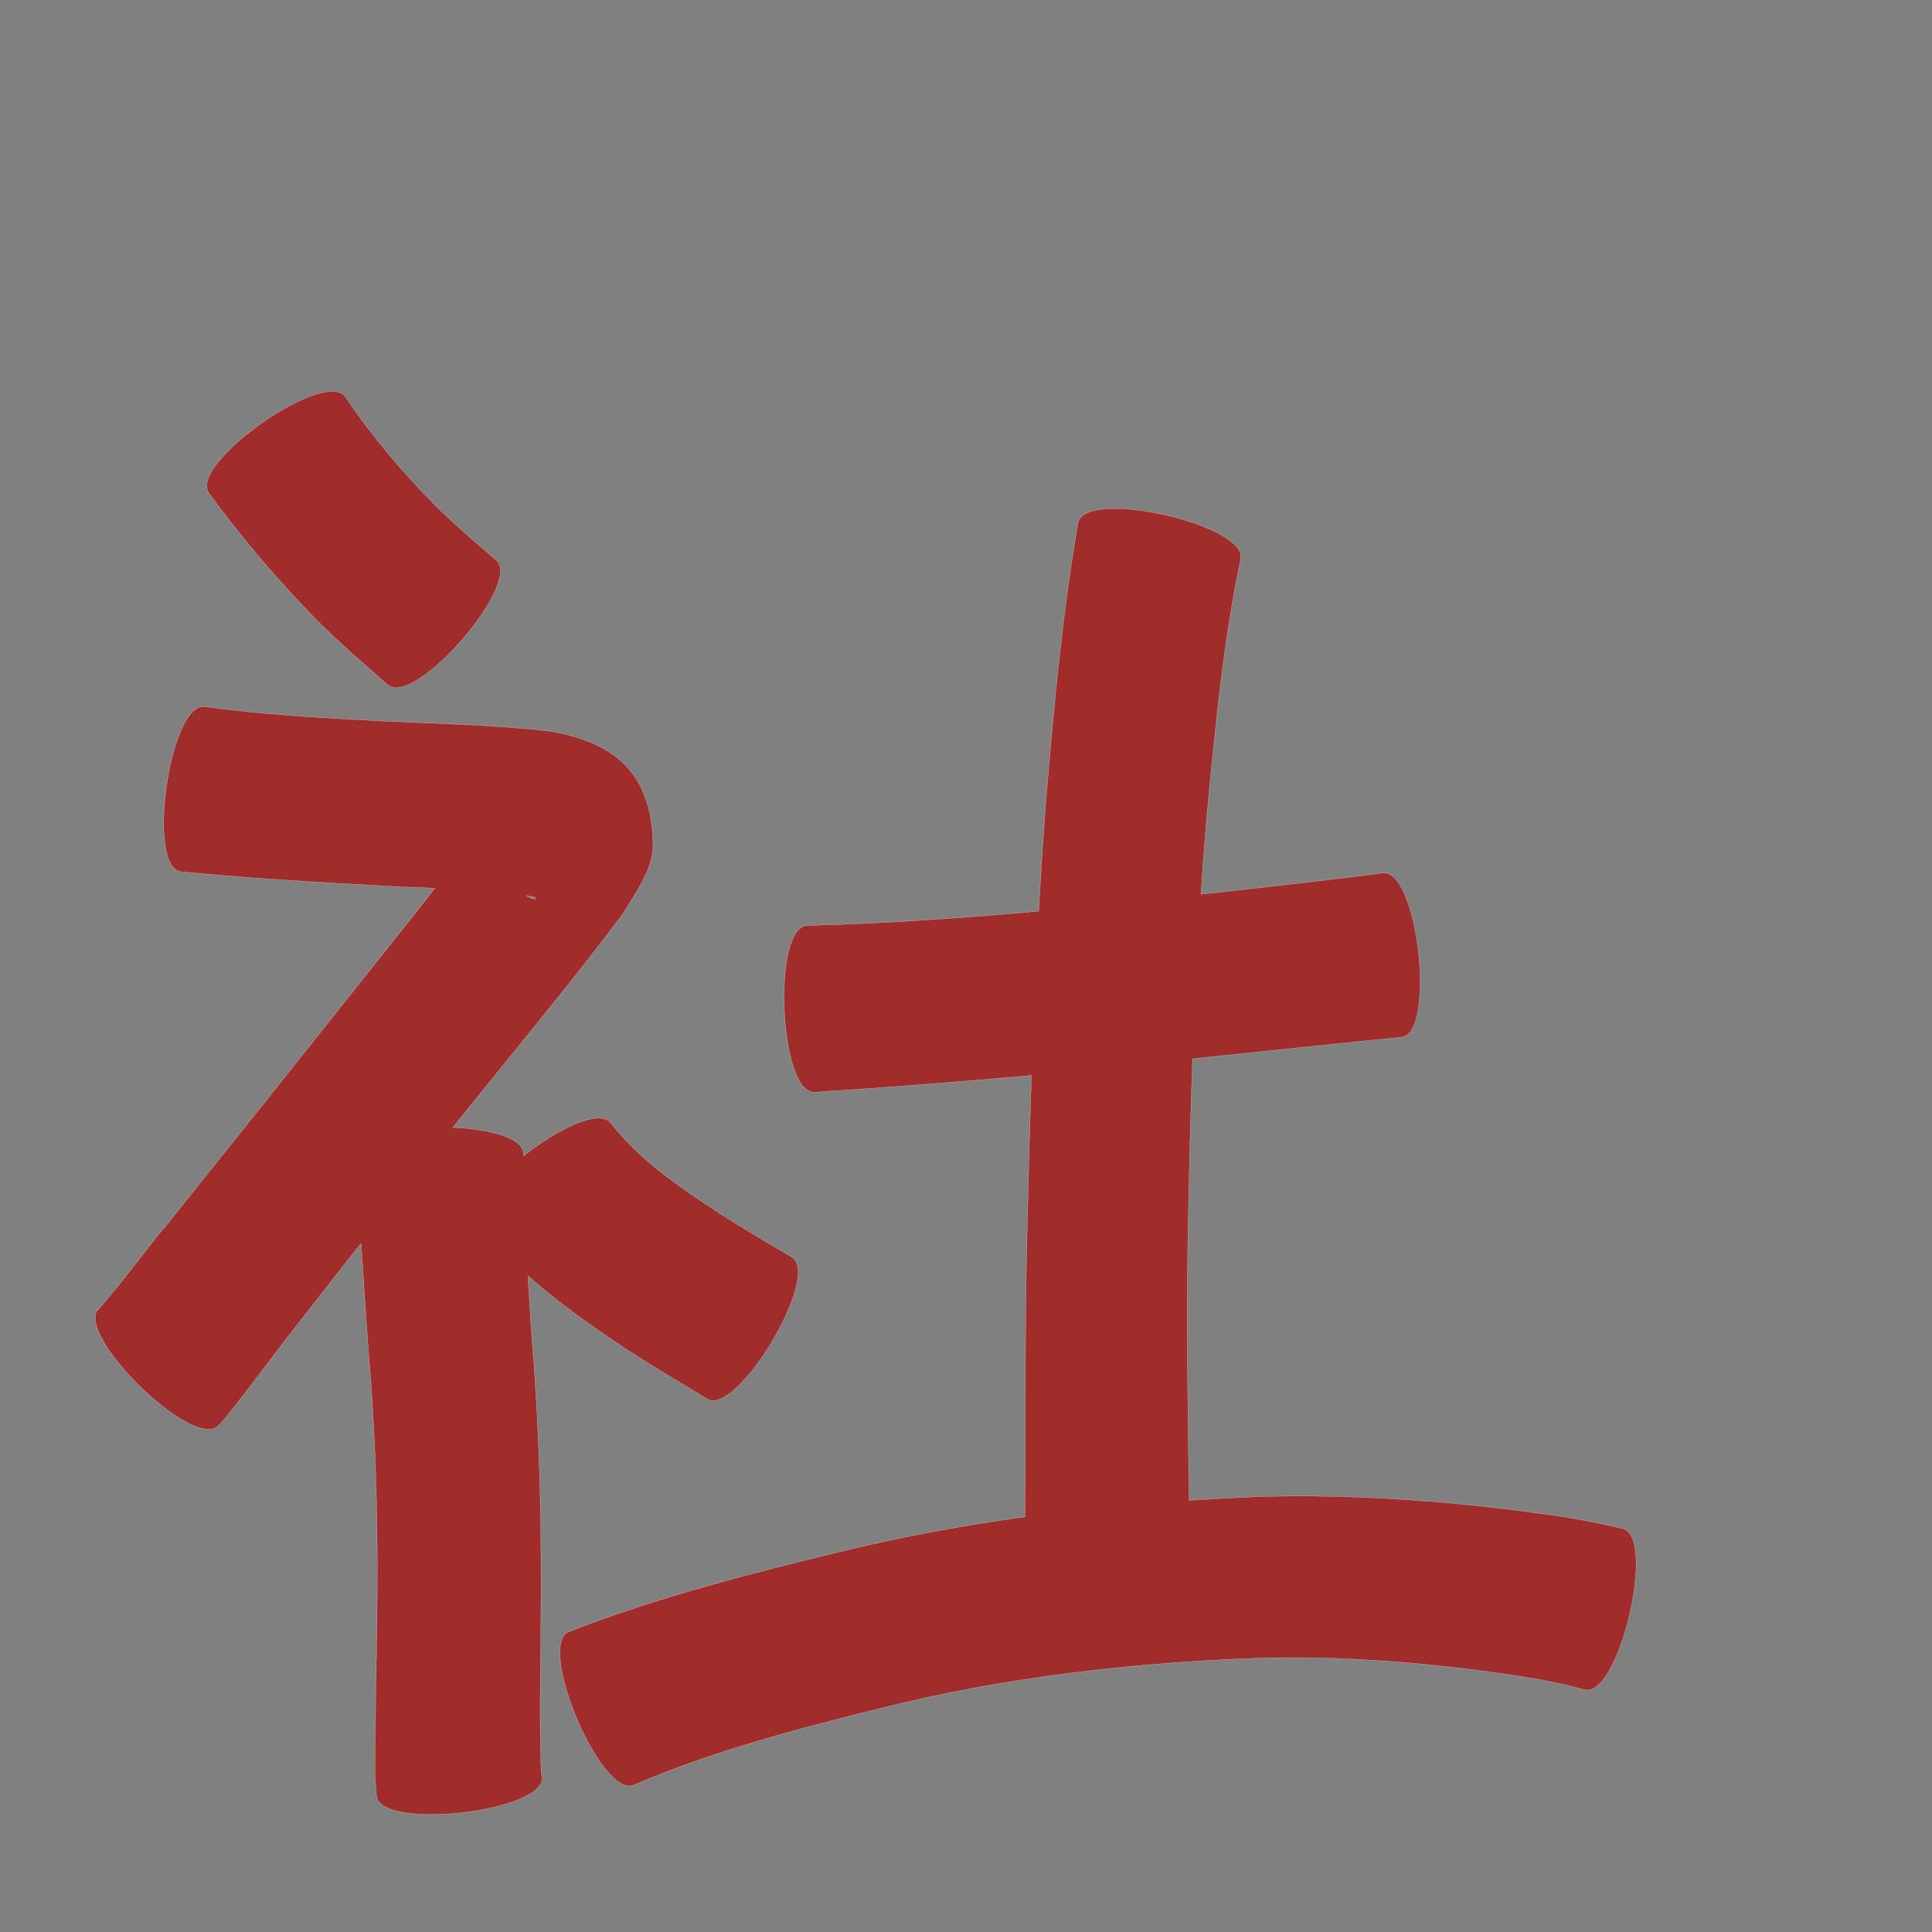 <?xml version="1.0" encoding="UTF-8" standalone="no"?>
<svg
   xmlns:dc="http://purl.org/dc/elements/1.1/"
   xmlns:cc="http://creativecommons.org/ns#"
   xmlns:rdf="http://www.w3.org/1999/02/22-rdf-syntax-ns#"
   xmlns:svg="http://www.w3.org/2000/svg"
   xmlns="http://www.w3.org/2000/svg"
   xmlns:sodipodi="http://sodipodi.sourceforge.net/DTD/sodipodi-0.dtd"
   xmlns:inkscape="http://www.inkscape.org/namespaces/inkscape"
   width="1024"
   height="1024"
   id="U793E"
   version="1.1"
   inkscape:version="0.48.0 r9654"
   sodipodi:docname="U+793E.svg">
  <rect width="100%" height="100%" fill="#808080" stroke="none"/>
  <defs
     id="defs12" />
  <sodipodi:namedview
     pagecolor="#ffffff"
     bordercolor="#666666"
     borderopacity="1"
     objecttolerance="10"
     gridtolerance="10"
     guidetolerance="10"
     inkscape:pageopacity="0"
     inkscape:pageshadow="2"
     inkscape:window-width="640"
     inkscape:window-height="480"
     id="namedview10"
     showgrid="false"
     inkscape:zoom="0.27441406"
     inkscape:cx="512"
     inkscape:cy="512"
     inkscape:window-x="0"
     inkscape:window-y="25"
     inkscape:window-maximized="0"
     inkscape:current-layer="U793E" />
  <path
     style="fill:#a02c2c;fill-opacity:1;fill-rule:nonzero;stroke:#f9f9f9;stroke-width:0.1;stroke-miterlimit:4;stroke-dasharray:none"
     d="M 176.406 207.438 C 155.458 207.105 101.204 247.779 110.656 261.219 C 128.186 285.366 147.601 307.955 168.438 329.281 C 180.336 341.065 193 352.008 205.594 363.031 C 219.606 375.224 277.075 309.162 263.062 296.969 C 252.161 287.542 241.184 278.213 230.906 268.094 C 213.345 250.218 197.001 231.156 183.062 210.281 C 181.712 208.361 179.399 207.485 176.406 207.438 z M 590.531 269.594 C 580.222 269.626 572.57 271.795 571.406 276.938 C 563.022 325.118 558.669 373.873 554.5 422.562 C 552.952 442.657 551.655 462.786 550.531 482.906 C 548.52 483.106 546.511 483.302 544.5 483.5 C 505.672 486.828 466.783 489.605 427.812 490.5 C 409.055 491.33 412.961 579.768 431.719 578.938 C 470.072 576.322 508.405 573.498 546.688 570 C 545.758 597.376 545.029 624.744 544.406 652.125 C 543.075 702.717 543.672 753.337 543.281 803.938 C 510.82 808.424 478.558 814.374 446.594 822.125 C 397.538 833.936 348.57 846.599 301.438 864.844 C 284.193 872.164 318.693 953.444 335.938 946.125 C 378.046 927.954 422.588 916.435 466.969 905.375 C 533.771 888.658 602.105 881.028 670.781 878.719 C 719.109 877.78 767.302 882.144 814.938 890 C 832.775 893.601 824.428 891.695 840 895.625 C 858.12 899.884 878.213 814.447 860.094 810.188 C 839.774 805.674 850.348 807.828 828.344 803.875 C 775.143 796.04 721.413 791.737 667.594 793.219 C 655.131 793.724 642.687 794.398 630.25 795.219 C 629.69 748.107 628.694 700.991 629.656 653.875 C 630.221 622.968 630.967 592.052 632.094 561.156 C 658.045 558.459 684.016 555.747 709.969 553.062 C 733.216 550.659 722.241 551.777 742.844 549.75 C 761.31 547.674 751.529 460.611 733.062 462.688 C 712.555 465.281 723.44 463.934 700.438 466.75 C 679.141 469.252 657.818 471.647 636.5 473.969 C 637.471 459.406 638.583 444.857 639.844 430.312 C 644.143 385.524 648.322 340.524 657.594 296.438 C 660.567 283.296 616.878 269.512 590.531 269.594 z M 107.75 374.469 C 89.665 374.531 77.544 459.329 95.812 462 C 129.461 465.367 163.242 467.332 197 469.219 C 208.131 469.906 219.285 470.315 230.438 470.812 C 213.951 492.031 197.062 512.94 180.344 533.969 C 150.209 571.952 119.91 609.786 89.594 647.625 C 76.643 662.906 65.155 679.449 51.781 694.375 L 52.25 693.531 C 39.059 706.992 102.527 769.181 115.719 755.719 C 117.056 754.237 118.382 752.764 119.719 751.281 C 132.782 734.978 145.006 718.032 157.938 701.625 C 169.028 687.369 180.2 673.158 191.375 658.969 C 192.527 677.571 193.845 696.159 195.156 714.75 C 198.958 757.617 200.19 800.611 199.938 843.625 C 199.747 876.308 198.719 908.972 198.75 941.656 L 199.531 951.812 C 201.679 970.462 289.585 960.337 287.438 941.688 C 287.242 941.174 287.039 940.638 286.844 940.125 C 285.643 908.12 286.797 876.078 286.75 844.062 C 286.933 798.938 285.707 753.827 281.906 708.844 C 281.192 697.963 280.457 687.078 279.781 676.188 C 296.148 690.714 314.211 703.342 332.469 715.469 C 346.395 724.446 360.624 732.949 374.812 741.5 C 390.771 751.013 435.615 675.763 419.656 666.25 C 406.584 658.545 393.491 650.885 380.719 642.688 C 360.097 629.048 339.084 615.04 323.781 595.25 C 317.834 587.4 295.567 598.377 277.406 612.75 C 277.406 612.333 277.405 611.917 277.406 611.5 C 277.406 603.094 259.662 598.468 240.062 597.594 C 242.644 594.364 245.227 591.133 247.812 587.906 C 275.254 553.755 303.366 520.08 329.656 485.031 C 336.303 474.232 346.425 460.653 346.125 447.125 C 345.279 408.989 325.025 393.301 291.375 387.531 C 261.627 384.118 231.7 383.574 201.812 382.125 C 170.694 380.425 139.483 378.818 108.594 374.531 C 108.304 374.489 108.037 374.468 107.75 374.469 z M 278.906 474.688 C 279.395 474.755 279.887 474.806 280.375 474.875 C 281.551 475.27 283.392 474.933 283.906 476.062 C 284.34 477.015 281.681 476.285 280.781 475.75 C 280.173 475.388 279.537 475.035 278.906 474.688 z "
     id="path11845" />
</svg>
